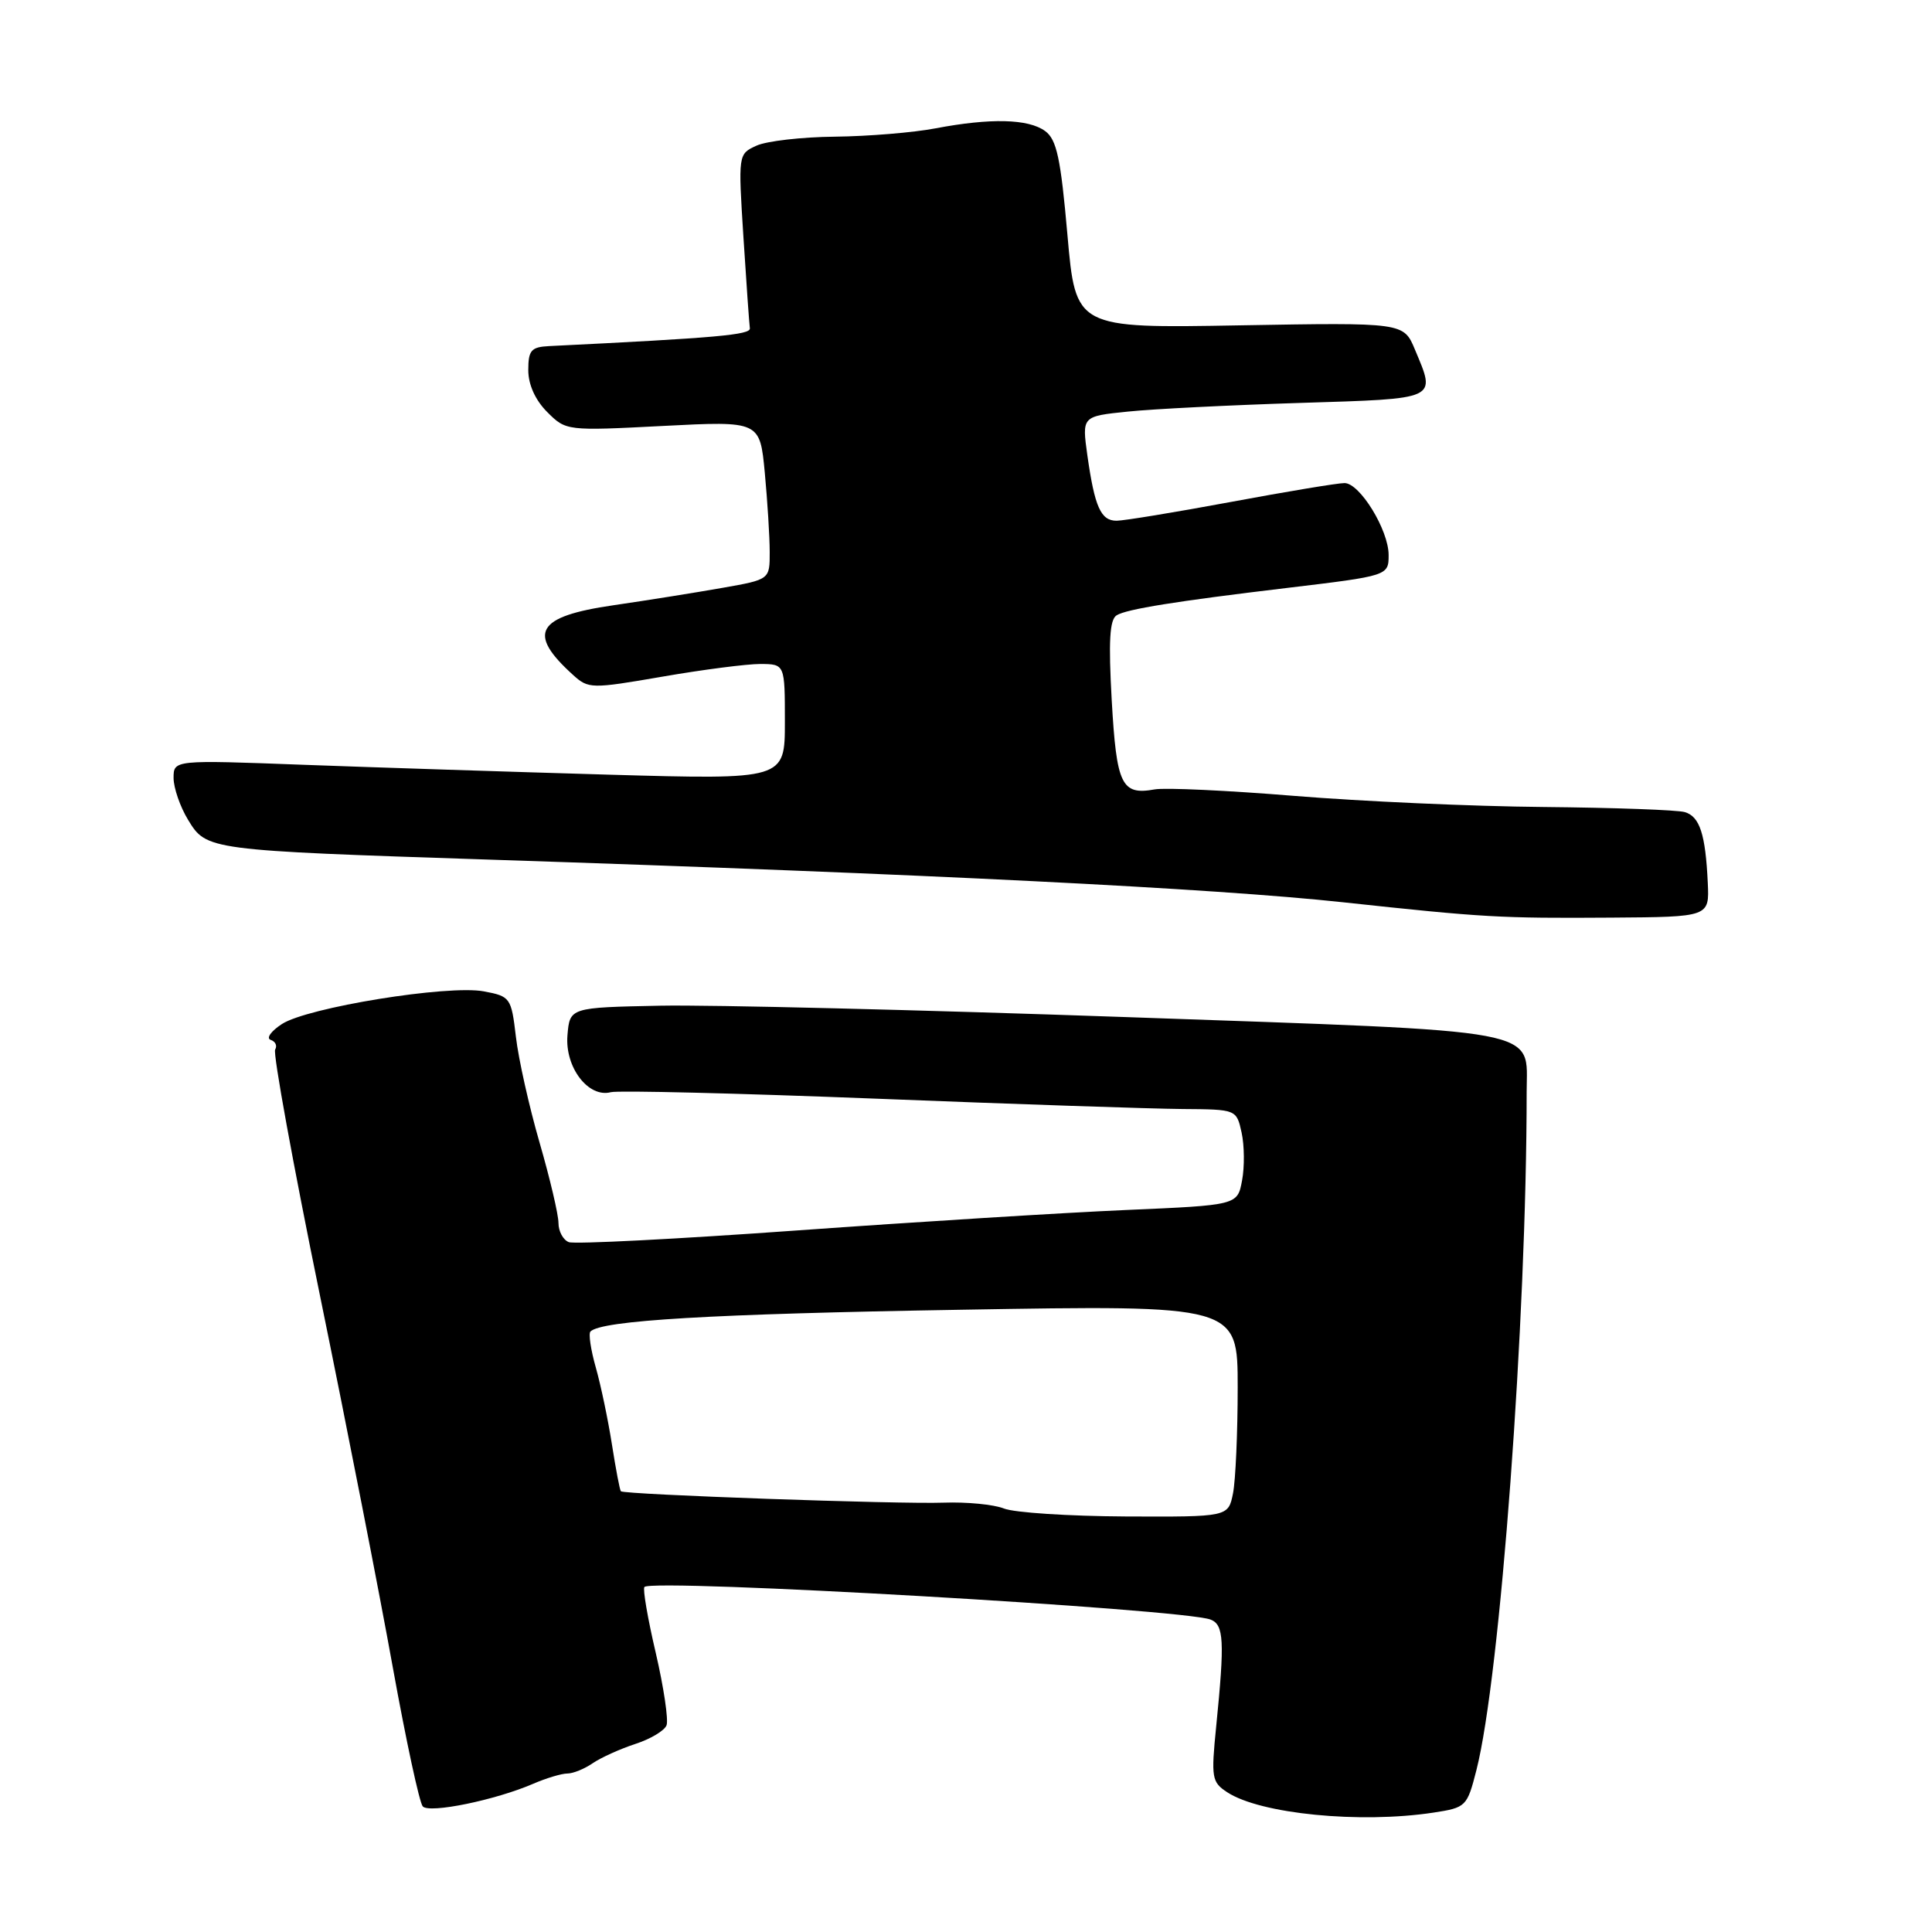 <?xml version="1.0" encoding="UTF-8" standalone="no"?>
<!DOCTYPE svg PUBLIC "-//W3C//DTD SVG 1.1//EN" "http://www.w3.org/Graphics/SVG/1.1/DTD/svg11.dtd" >
<svg xmlns="http://www.w3.org/2000/svg" xmlns:xlink="http://www.w3.org/1999/xlink" version="1.1" viewBox="0 0 256 256">
 <g >
 <path fill="currentColor"
d=" M 189.94 240.18 C 194.26 239.52 194.40 239.38 195.63 234.56 C 198.79 222.18 202.29 174.93 202.29 144.68 C 202.29 136.15 205.47 136.75 149.22 134.77 C 121.88 133.81 94.10 133.13 87.50 133.26 C 75.50 133.50 75.50 133.50 75.19 137.19 C 74.84 141.42 77.96 145.51 80.94 144.72 C 81.91 144.47 97.73 144.86 116.10 145.58 C 134.47 146.31 152.73 146.92 156.67 146.95 C 163.84 147.00 163.84 147.00 164.52 150.08 C 164.89 151.77 164.92 154.63 164.58 156.42 C 163.97 159.69 163.97 159.69 149.23 160.33 C 141.13 160.68 121.51 161.90 105.62 163.04 C 89.74 164.18 76.13 164.88 75.37 164.59 C 74.62 164.30 74.00 163.16 74.00 162.05 C 74.00 160.94 72.87 156.14 71.49 151.38 C 70.11 146.62 68.70 140.32 68.36 137.38 C 67.75 132.19 67.62 132.02 64.11 131.36 C 59.37 130.47 40.70 133.49 37.34 135.70 C 35.90 136.64 35.24 137.58 35.87 137.79 C 36.50 138.00 36.76 138.57 36.46 139.07 C 36.15 139.56 38.83 154.26 42.41 171.73 C 45.99 189.20 50.33 211.38 52.06 221.00 C 53.80 230.62 55.58 238.89 56.02 239.36 C 56.91 240.32 65.66 238.52 70.65 236.36 C 72.38 235.61 74.42 235.00 75.18 235.00 C 75.94 235.00 77.44 234.39 78.53 233.64 C 79.61 232.90 82.15 231.75 84.16 231.09 C 86.18 230.44 88.05 229.32 88.32 228.61 C 88.59 227.89 87.95 223.58 86.89 219.01 C 85.82 214.45 85.15 210.52 85.39 210.28 C 86.52 209.15 156.74 213.20 160.40 214.60 C 162.18 215.28 162.29 217.40 161.15 228.77 C 160.47 235.57 160.56 236.14 162.61 237.48 C 167.00 240.36 180.21 241.66 189.94 240.18 Z  M 226.29 117.00 C 225.99 110.54 225.23 108.20 223.25 107.61 C 222.29 107.32 213.85 107.02 204.50 106.93 C 195.15 106.85 180.30 106.18 171.50 105.46 C 162.70 104.74 154.38 104.35 153.00 104.60 C 148.60 105.39 147.95 104.03 147.31 92.81 C 146.87 84.97 147.03 82.10 147.96 81.53 C 149.28 80.71 155.84 79.66 170.50 77.91 C 183.95 76.30 184.00 76.29 184.00 73.54 C 184.00 70.23 180.18 64.00 178.15 64.01 C 177.24 64.01 170.47 65.14 163.10 66.51 C 155.72 67.88 148.91 69.00 147.95 69.00 C 145.86 69.00 145.05 67.17 144.08 60.33 C 143.36 55.16 143.36 55.16 149.43 54.54 C 152.77 54.19 163.04 53.68 172.25 53.39 C 190.74 52.81 190.29 53.02 187.49 46.33 C 185.99 42.73 185.99 42.73 164.26 43.11 C 142.53 43.50 142.53 43.50 141.44 31.12 C 140.55 20.97 140.02 18.49 138.49 17.37 C 136.27 15.74 131.26 15.62 123.94 17.01 C 121.01 17.57 115.03 18.06 110.65 18.11 C 106.26 18.15 101.58 18.69 100.24 19.30 C 97.81 20.41 97.81 20.42 98.51 31.45 C 98.90 37.53 99.28 42.95 99.36 43.50 C 99.48 44.37 94.99 44.77 72.75 45.86 C 70.38 45.98 70.00 46.42 70.00 49.05 C 70.00 50.96 70.93 53.02 72.51 54.60 C 75.00 57.09 75.08 57.10 87.85 56.44 C 100.69 55.78 100.69 55.78 101.34 62.64 C 101.69 66.41 101.99 71.14 101.99 73.14 C 102.00 76.79 102.00 76.79 95.75 77.89 C 92.31 78.50 85.80 79.54 81.28 80.20 C 71.06 81.68 69.79 83.88 75.93 89.43 C 77.97 91.28 78.33 91.29 87.77 89.66 C 93.12 88.73 98.96 87.98 100.75 87.98 C 104.00 88.00 104.00 88.00 104.00 95.66 C 104.00 103.31 104.00 103.31 80.75 102.65 C 67.96 102.28 49.74 101.69 40.25 101.34 C 23.00 100.69 23.00 100.69 23.00 103.10 C 23.01 104.42 23.87 106.91 24.92 108.63 C 27.37 112.66 27.46 112.67 65.00 113.91 C 123.05 115.82 160.88 117.71 178.00 119.56 C 196.63 121.57 198.74 121.69 213.50 121.59 C 226.50 121.50 226.50 121.50 226.29 117.00 Z  M 133.04 199.89 C 131.69 199.35 128.09 199.00 125.04 199.11 C 119.25 199.33 82.70 198.04 82.27 197.60 C 82.13 197.47 81.60 194.69 81.09 191.43 C 80.58 188.17 79.62 183.57 78.95 181.21 C 78.28 178.86 77.96 176.70 78.24 176.43 C 79.71 174.96 94.26 174.10 127.25 173.55 C 164.00 172.92 164.00 172.92 164.00 183.84 C 164.00 189.84 163.72 196.16 163.38 197.88 C 162.75 201.00 162.75 201.00 149.12 200.94 C 141.63 200.90 134.39 200.43 133.04 199.89 Z "/>
</g>
</svg>